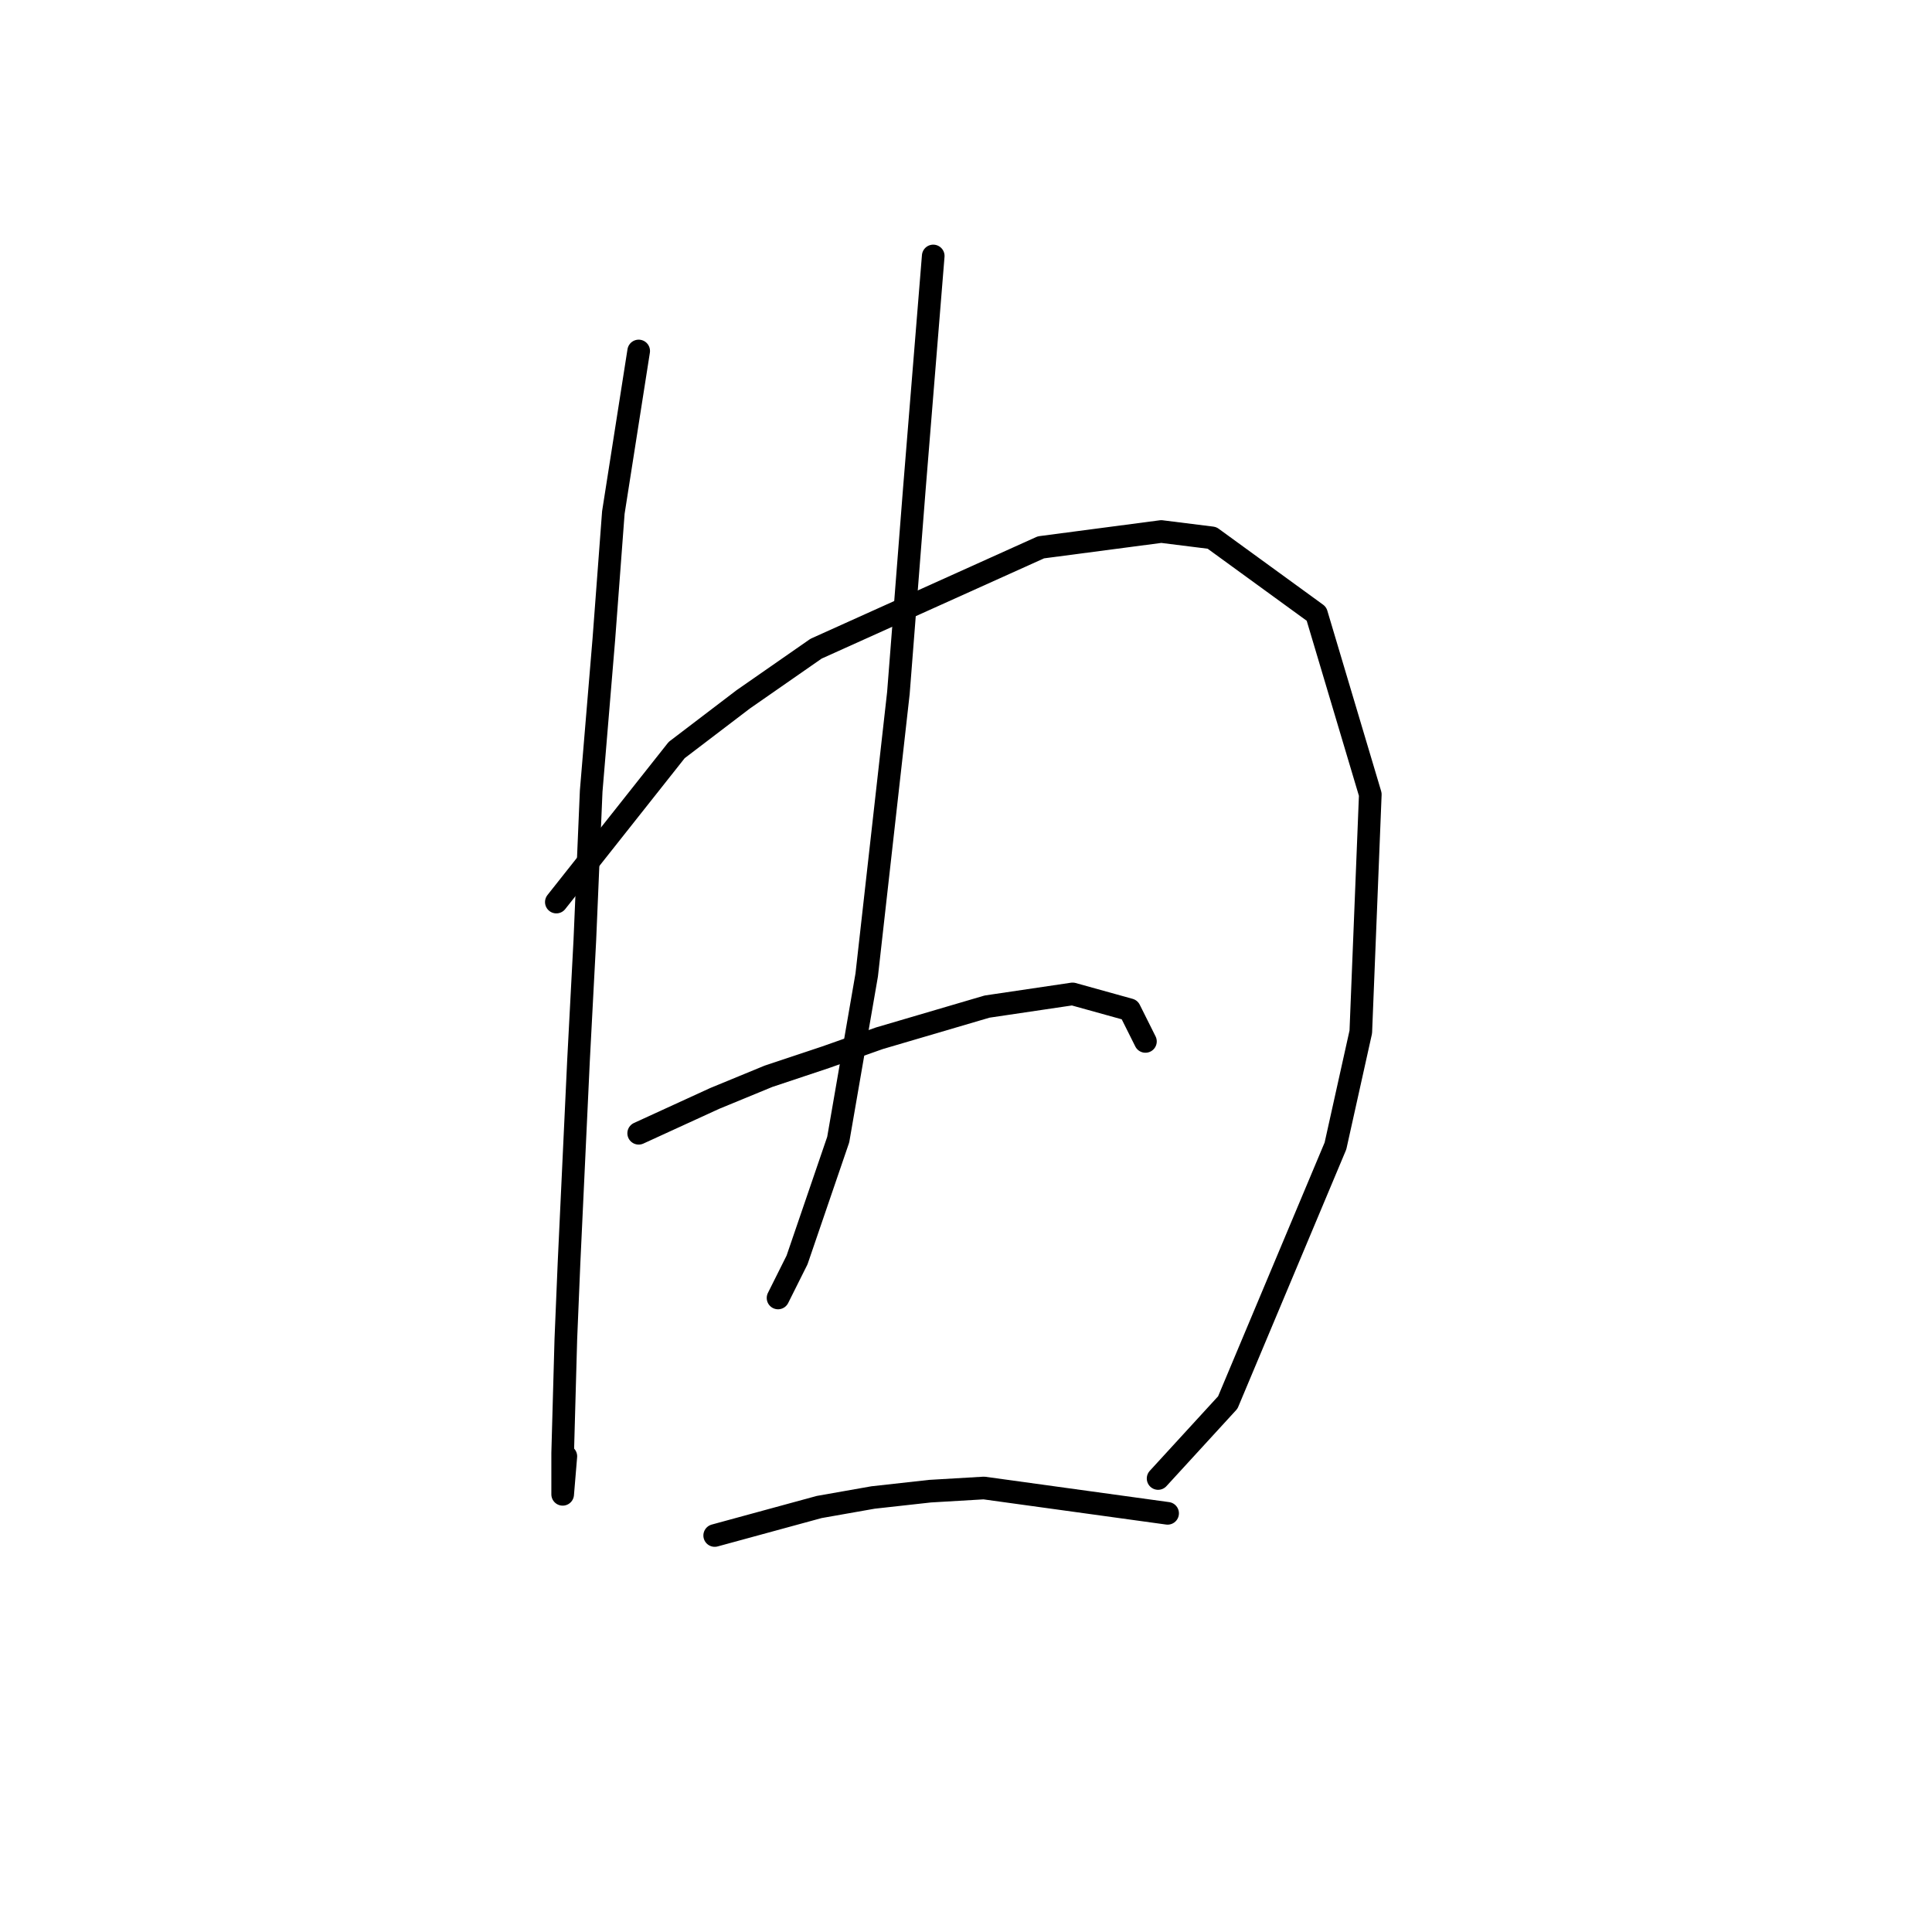 <?xml version="1.0" standalone="no"?>
    <svg width="256" height="256" xmlns="http://www.w3.org/2000/svg" version="1.1">
    <polyline stroke="black" stroke-width="3" stroke-linecap="round" fill="transparent" stroke-linejoin="round" points="84.629 46.507 81.272 67.91 80.013 84.696 78.334 104.84 77.495 124.565 76.656 140.512 75.397 167.371 74.977 177.443 74.557 192.551 74.557 198.006 74.557 198.006 74.977 192.97 74.977 192.97 " />
        <polyline stroke="black" stroke-width="3" stroke-linecap="round" fill="transparent" stroke-linejoin="round" points="73.718 119.529 89.665 99.385 98.478 92.67 108.131 85.955 137.927 72.526 153.874 70.428 160.589 71.267 174.438 81.339 181.572 105.26 180.313 136.735 176.956 151.843 162.687 185.836 153.455 195.908 153.455 195.908 " />
        <polyline stroke="black" stroke-width="3" stroke-linecap="round" fill="transparent" stroke-linejoin="round" points="123.658 33.917 121.14 64.972 119.042 91.831 114.845 129.181 111.068 151.004 105.613 166.951 103.095 171.987 103.095 171.987 " />
        <polyline stroke="black" stroke-width="3" stroke-linecap="round" fill="transparent" stroke-linejoin="round" points="84.629 150.164 94.701 145.548 101.836 142.61 109.39 140.092 116.524 137.574 130.793 133.378 142.124 131.699 149.678 133.797 151.776 137.994 151.776 137.994 " />
        <polyline stroke="black" stroke-width="3" stroke-linecap="round" fill="transparent" stroke-linejoin="round" points="94.701 203.462 108.55 199.685 115.685 198.426 123.239 197.587 130.373 197.167 154.714 200.524 154.714 200.524 " />
        </svg>